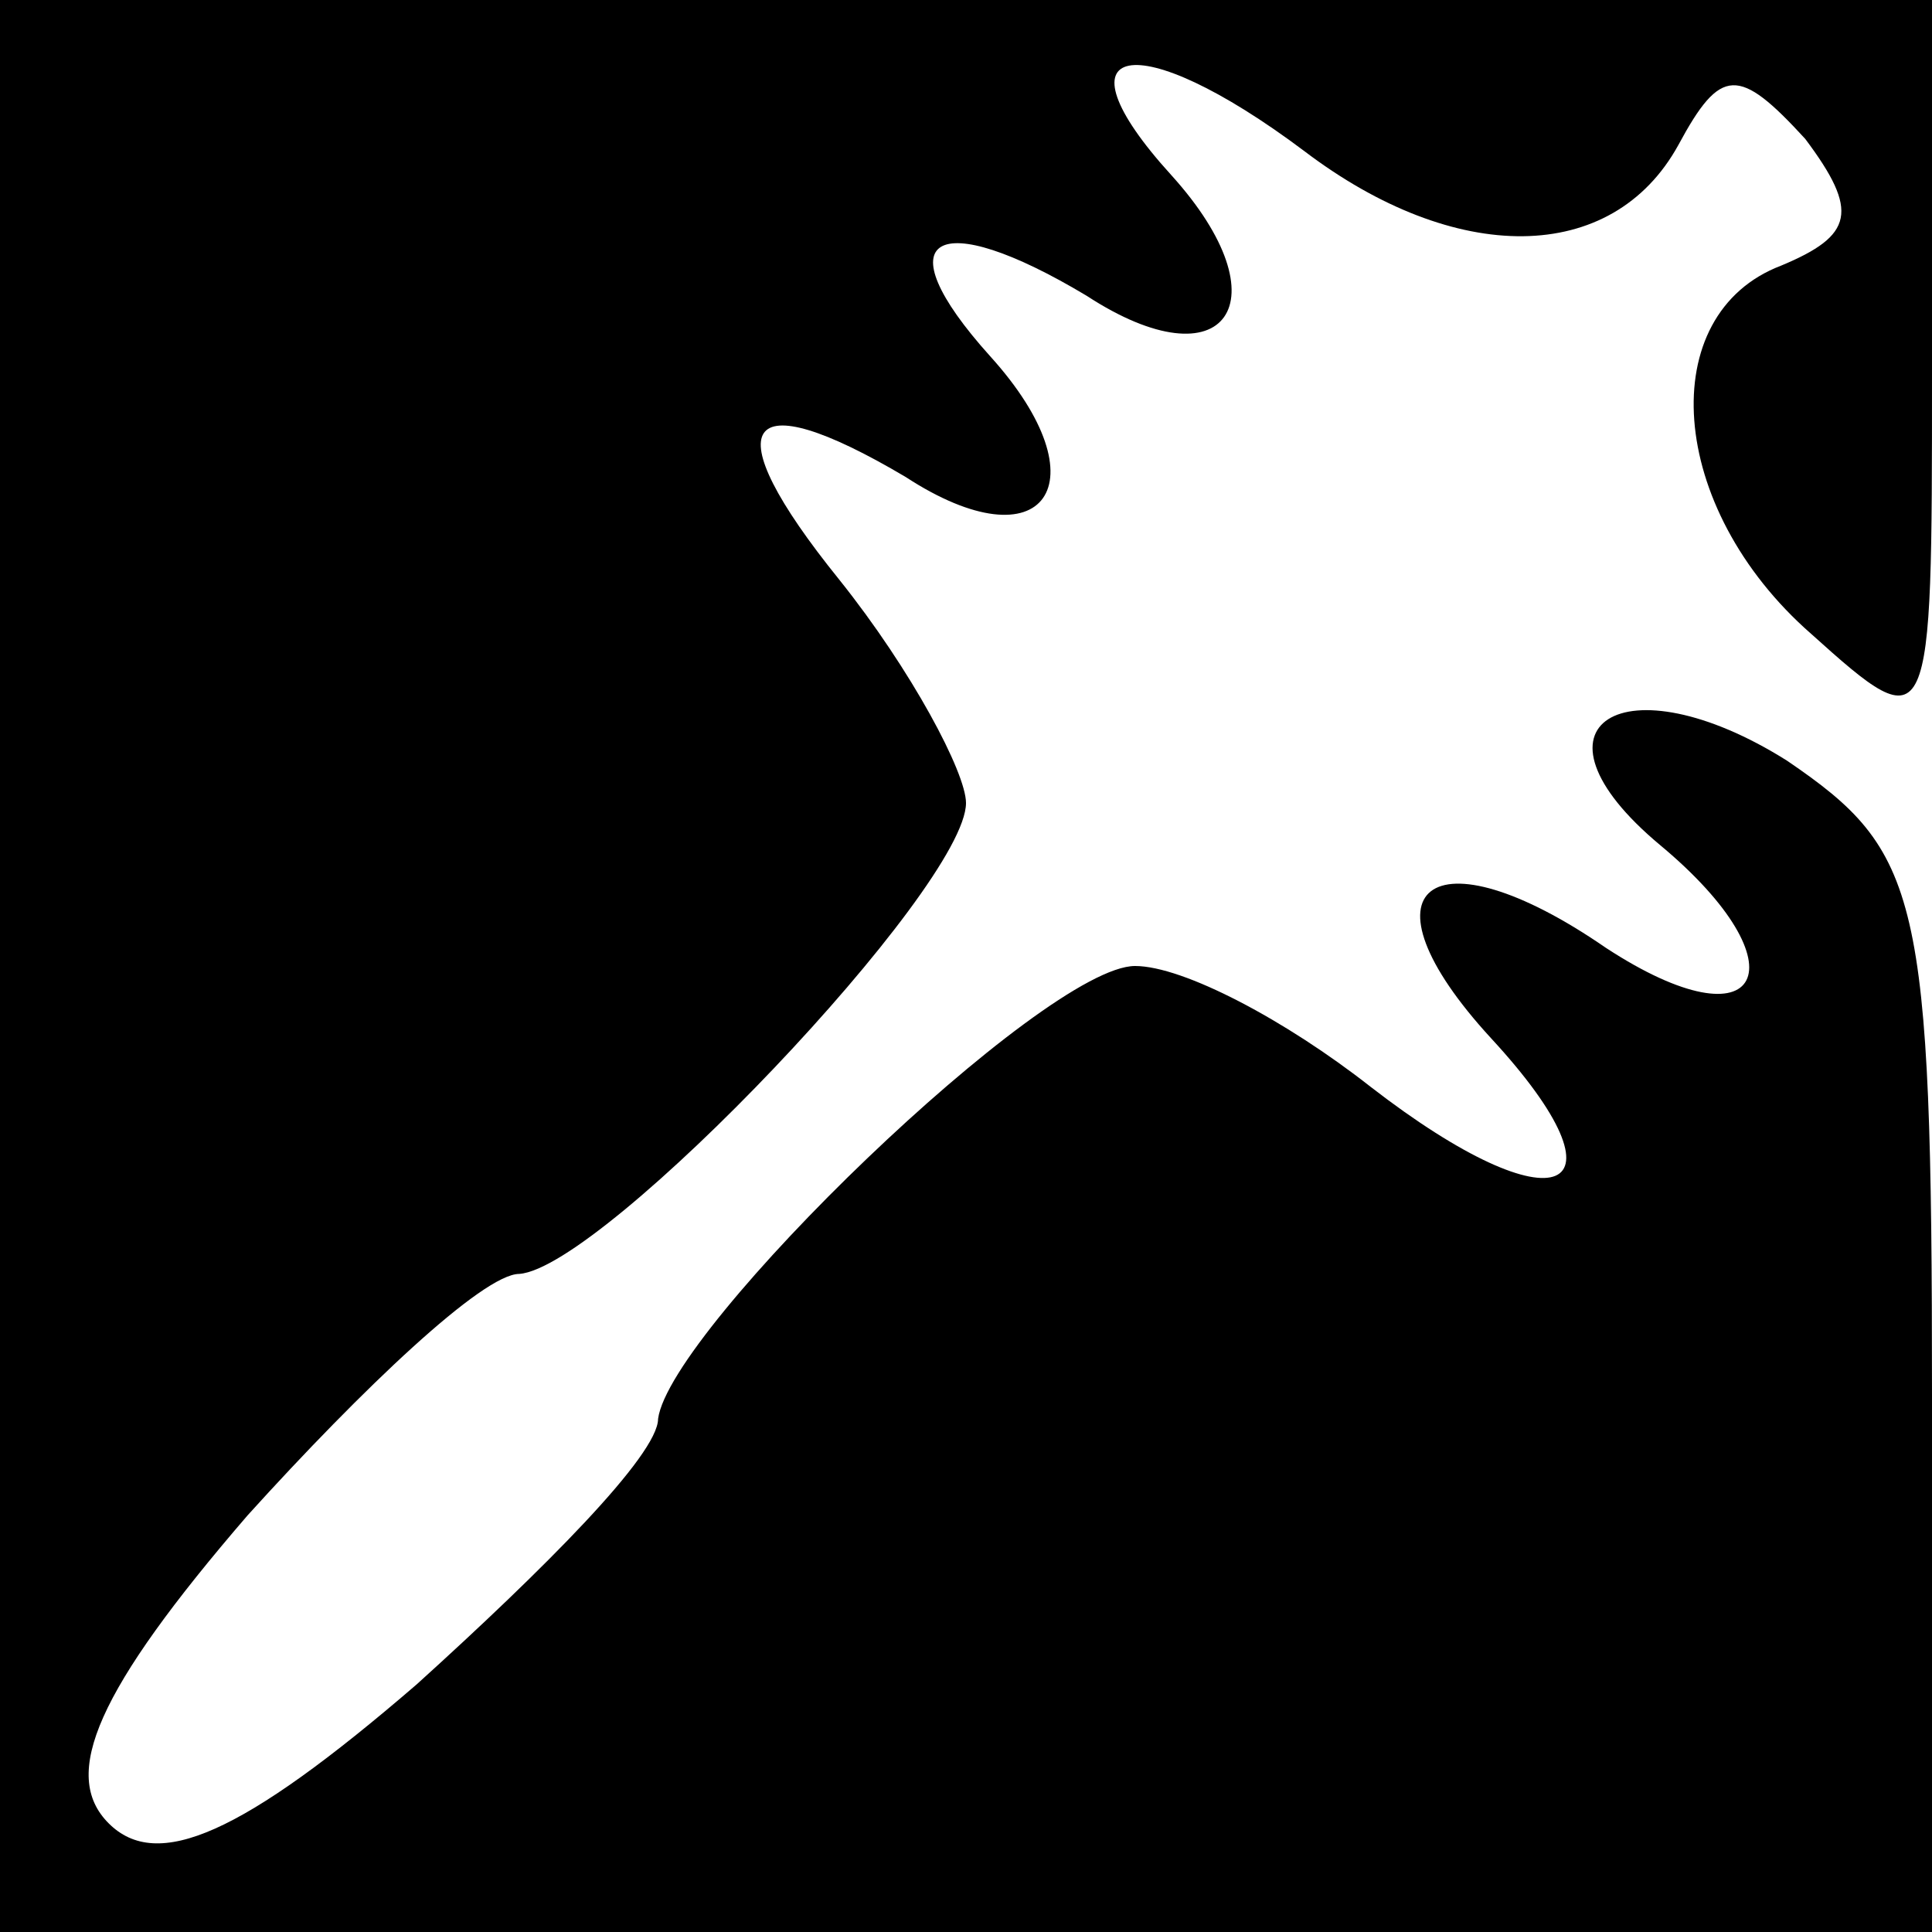 <?xml version="1.0" standalone="no"?>
<!DOCTYPE svg PUBLIC "-//W3C//DTD SVG 20010904//EN"
 "http://www.w3.org/TR/2001/REC-SVG-20010904/DTD/svg10.dtd">
<svg version="1.0" xmlns="http://www.w3.org/2000/svg"
 width="32pt" height="32pt" viewBox="0 0 32 32"
 preserveAspectRatio="xMidYMid meet">
<g transform="translate(0,32) scale(0.1,-0.1)"
fill="#000000" stroke="none">
<path fill="#000000" stroke="none" d="M0 160 l0 -160 160 0 160 0 0 89 c0 83
-2 90 -24 105 -27 17 -45 6 -21 -14 24 -20 17 -34 -9 -17 -29 20 -42 10 -19
-15 24 -26 11 -32 -20 -8 -14 11 -31 20 -39 20 -15 0 -77 -60 -79 -75 0 -6
-19 -25 -40 -44 -29 -25 -43 -31 -51 -23 -8 8 -2 22 23 51 19 21 39 40 45 40
14 1 74 64 74 78 0 5 -9 22 -21 37 -21 26 -16 33 11 17 23 -15 33 -1 14 20
-18 20 -9 25 16 10 23 -15 33 -1 14 20 -20 22 -6 25 22 4 25 -19 51 -19 62 1
7 13 10 13 21 1 9 -12 8 -16 -4 -21 -21 -8 -19 -40 5 -61 20 -18 20 -17 20 43
l0 62 -160 0 -160 0 0 -160z"/>
</g>
</svg>
